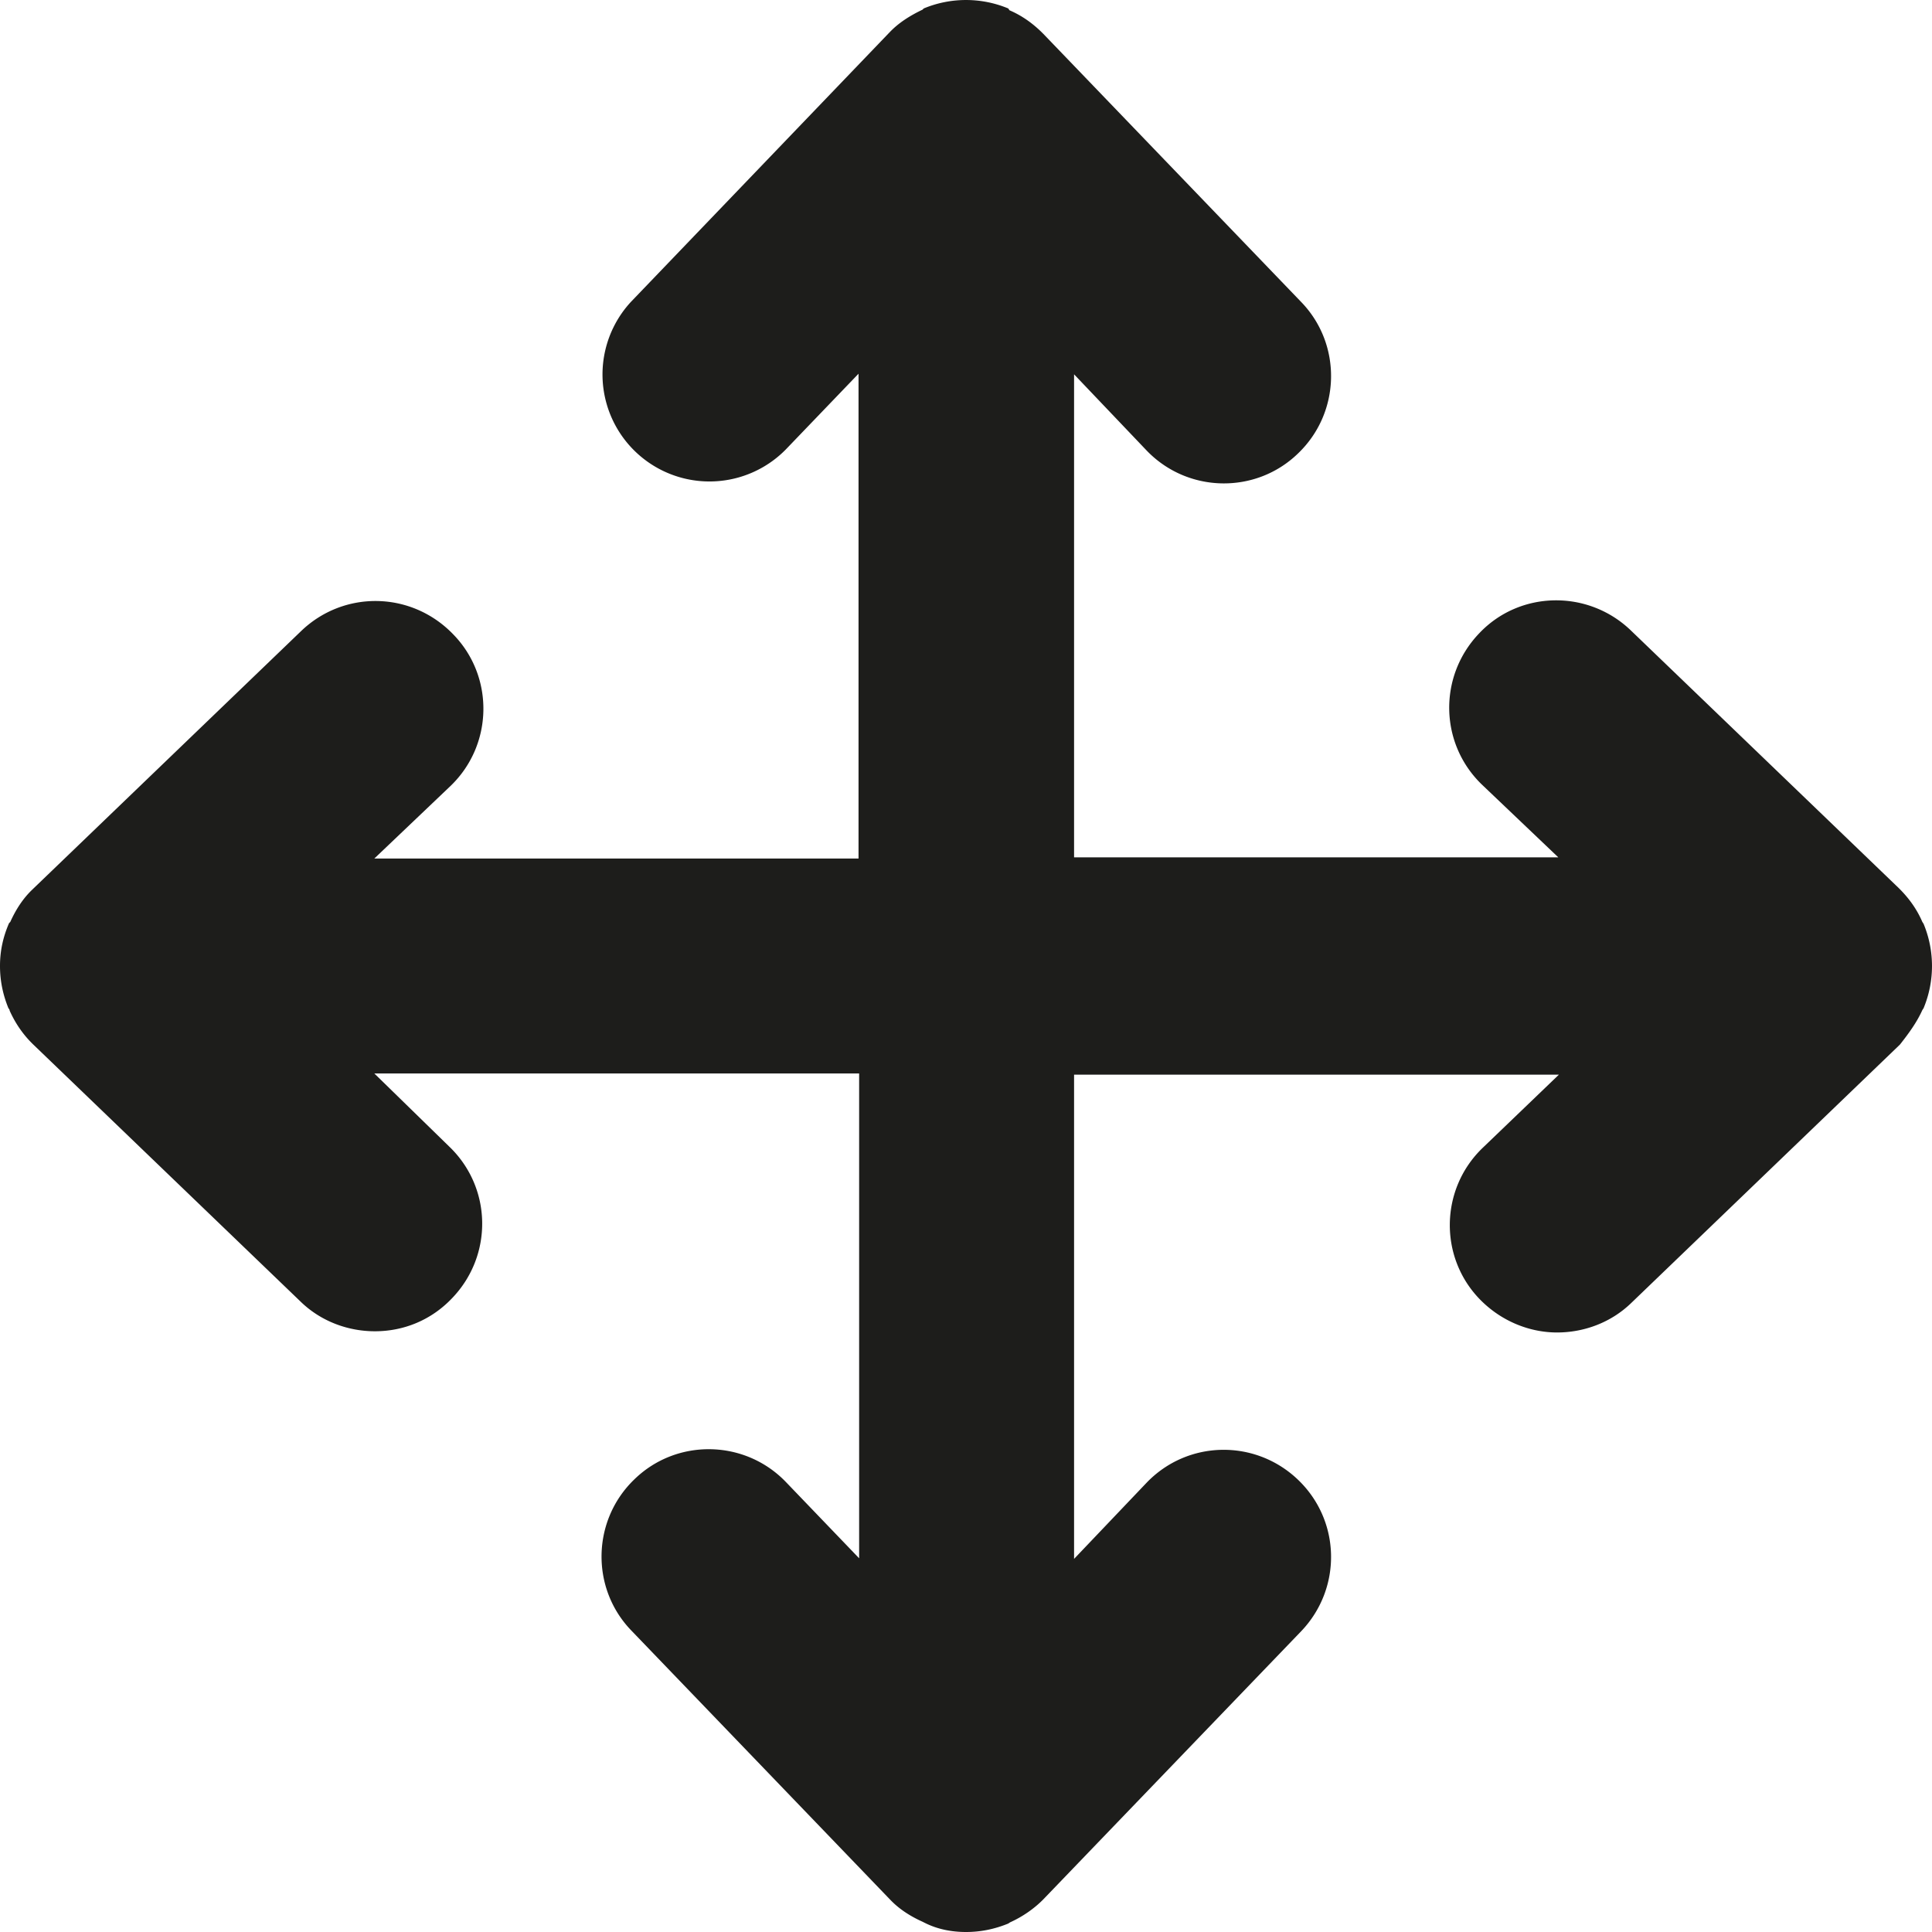 <svg xmlns="http://www.w3.org/2000/svg" viewBox="0 0 32 32"><path fill="#1D1D1B" d="M31.84 16.73l.02-.03a1.822 1.822 0 0 0 0-1.4l-.02-.03c-.09-.21-.22-.39-.38-.55l-.01-.01-4.44-4.27c-.71-.68-1.84-.66-2.51.05-.68.71-.66 1.83.05 2.51l1.26 1.2h-8.02v-8l1.2 1.26c.68.71 1.81.73 2.51.05.71-.68.73-1.81.05-2.51L17.28.56l-.01-.01c-.16-.16-.34-.29-.55-.38L16.7.14a1.822 1.822 0 0 0-1.4 0l-.02.02c-.21.1-.4.22-.55.38l-.01.01L10.45 5a1.772 1.772 0 0 0 2.56 2.45l1.21-1.26v8.03H6.2l1.26-1.2c.71-.68.73-1.81.05-2.51-.69-.72-1.81-.74-2.52-.06L.55 14.72l-.01.01c-.16.15-.28.34-.37.54l-.02.02c-.1.23-.15.46-.15.71 0 .25.05.48.14.7 0 0 .02.02.02.04.09.2.21.38.37.54l.01.01 4.44 4.27c.34.33.79.49 1.23.49.47 0 .93-.18 1.28-.55.68-.71.66-1.83-.05-2.51L6.2 17.78h8.03v8.03l-1.21-1.26c-.68-.71-1.81-.73-2.51-.05-.71.68-.73 1.81-.05 2.51l4.27 4.44.01.01c.15.16.34.28.54.37l.04.02c.2.1.43.15.68.15.25 0 .48-.05.7-.14l.03-.02c.2-.09.39-.22.54-.37l.01-.01 4.27-4.44c.68-.71.66-1.83-.05-2.51-.71-.68-1.83-.66-2.51.05l-1.2 1.26V17.8h8.03l-1.26 1.21c-.71.68-.73 1.81-.05 2.51.35.36.82.55 1.28.55.44 0 .89-.16 1.23-.49l4.44-4.27.01-.01c.15-.19.28-.37.37-.57z"/></svg>